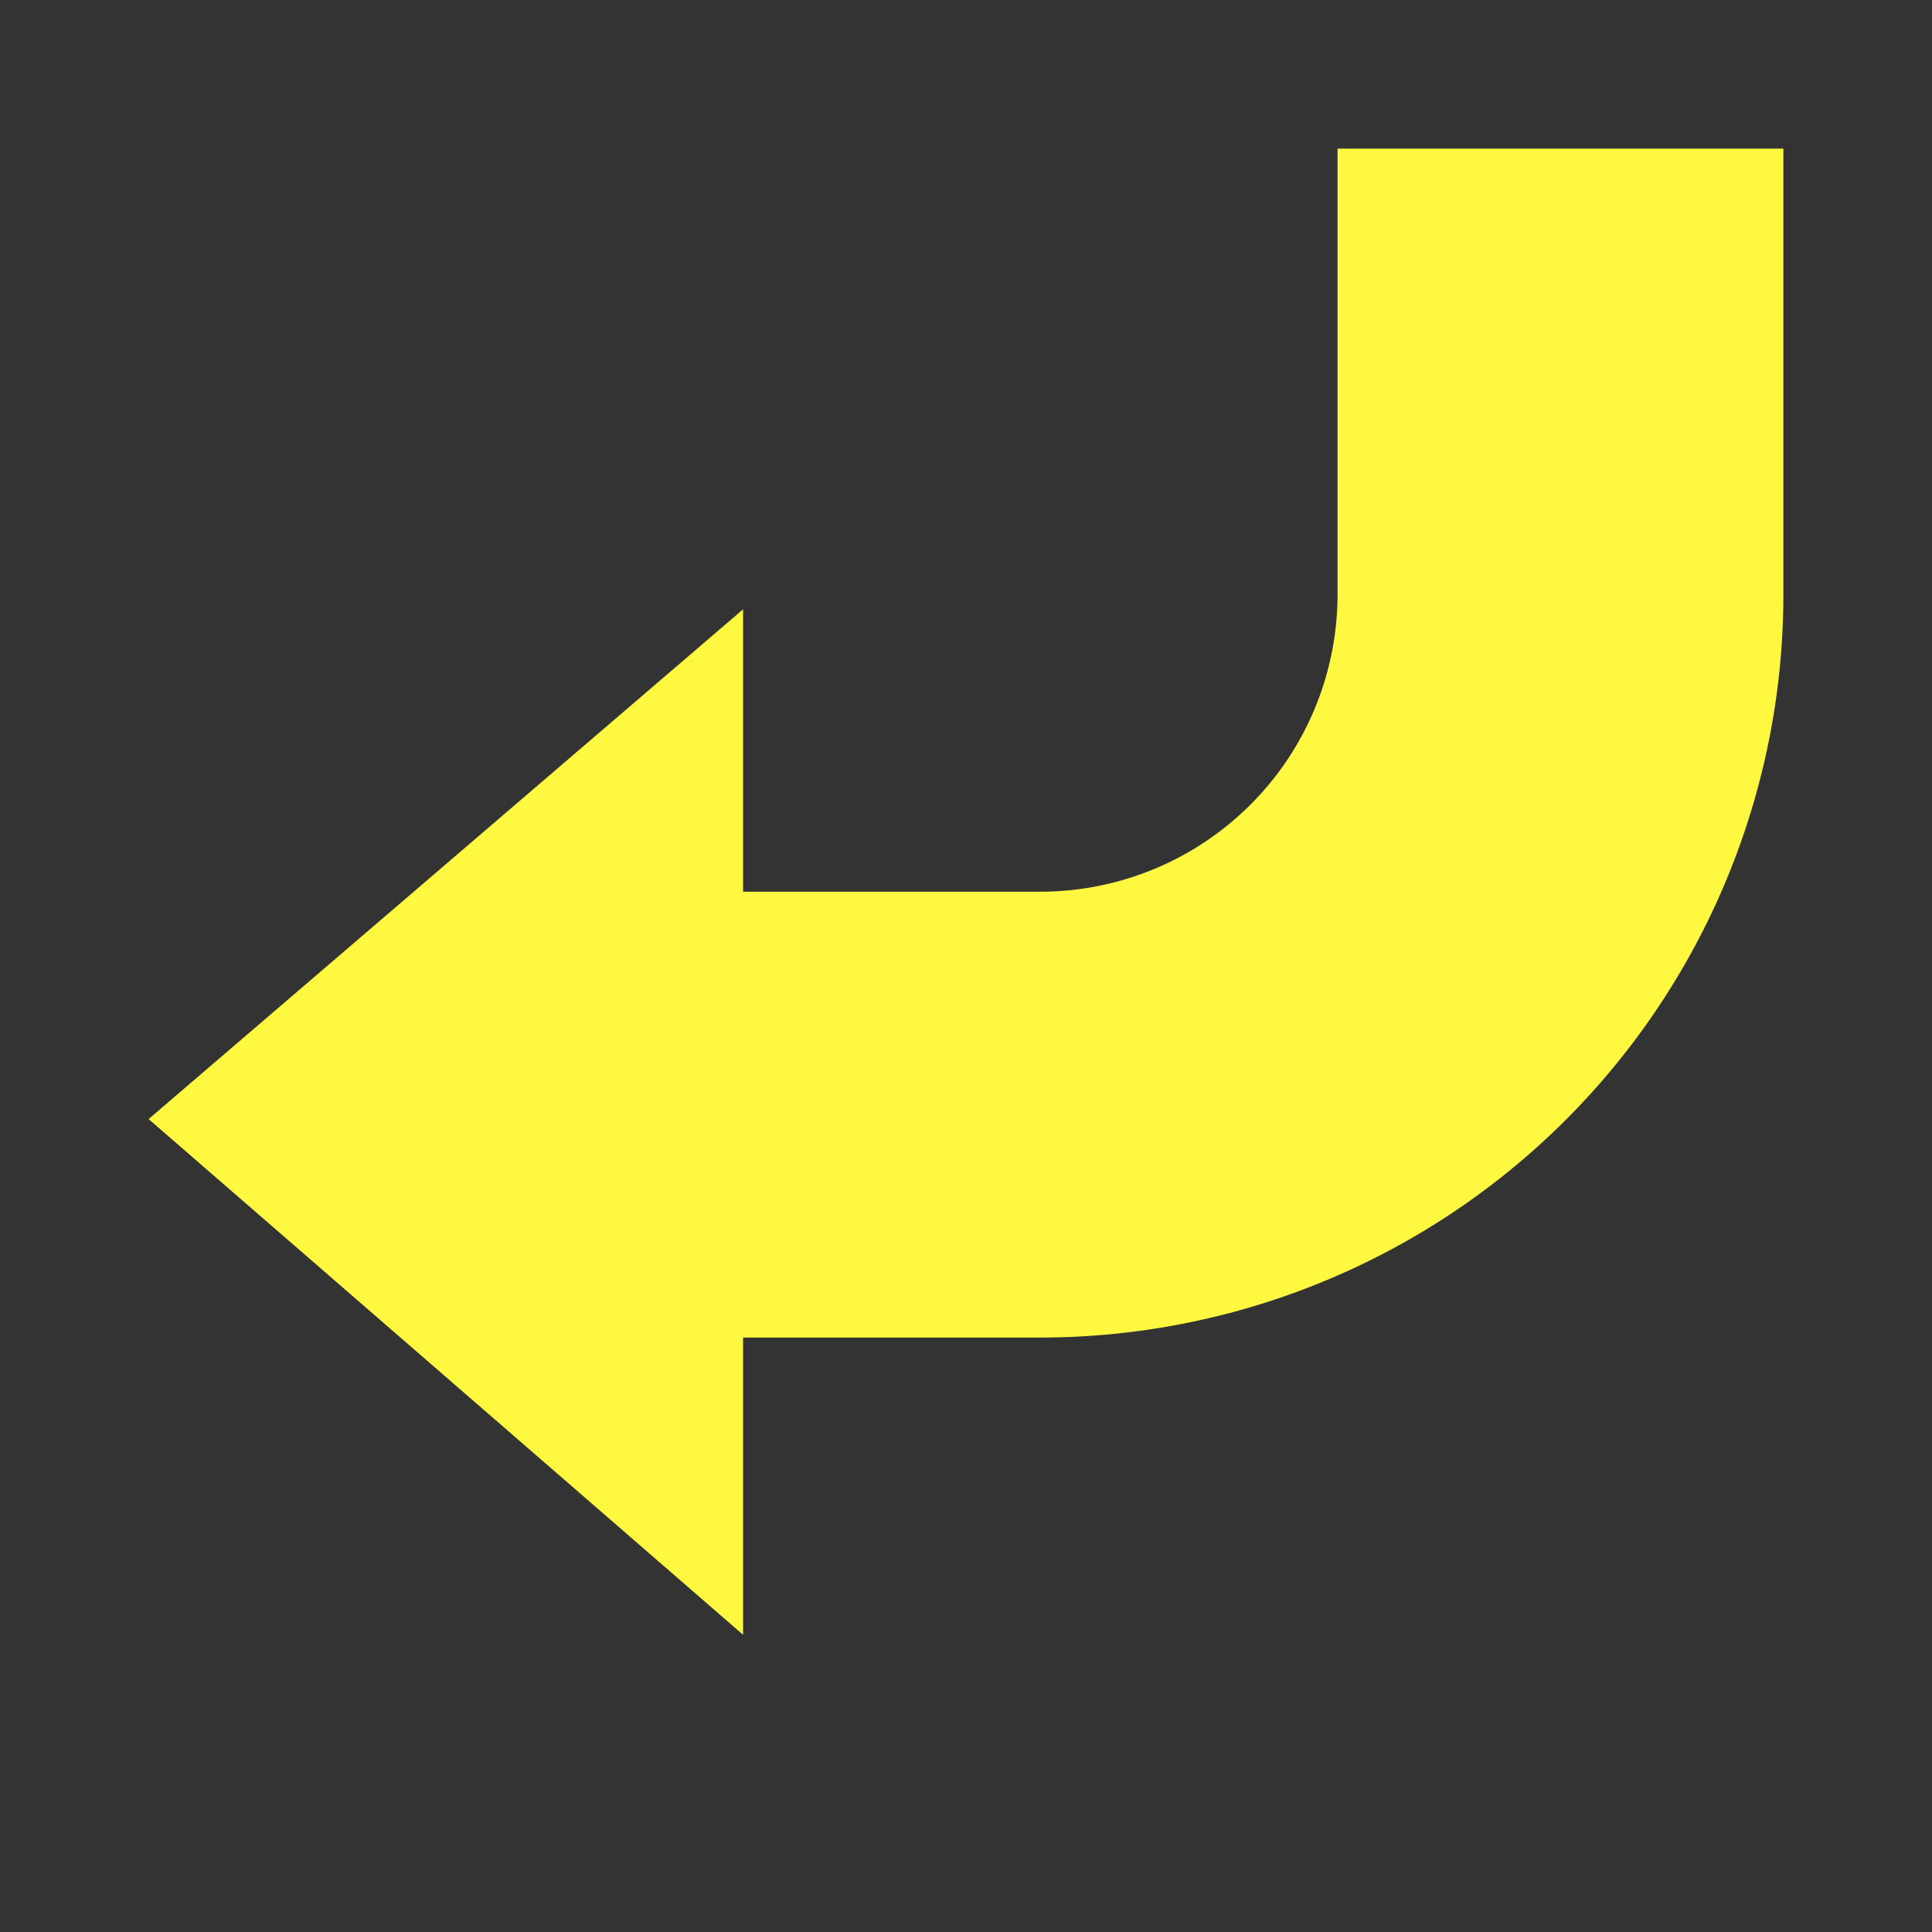<svg xmlns="http://www.w3.org/2000/svg" width="13" height="13" viewBox="0 0 13 13"><rect x="0" y="0" width="13" height="13" fill="#333333" stroke="none"/><defs><style>.a{fill:#fff840;}</style></defs><path class="a" d="M9,1V4A2,2,0,0,1,7,6H5V4.1L1,7.53,5,11V9H7a5,5,0,0,0,5-5V1Z"/></svg>